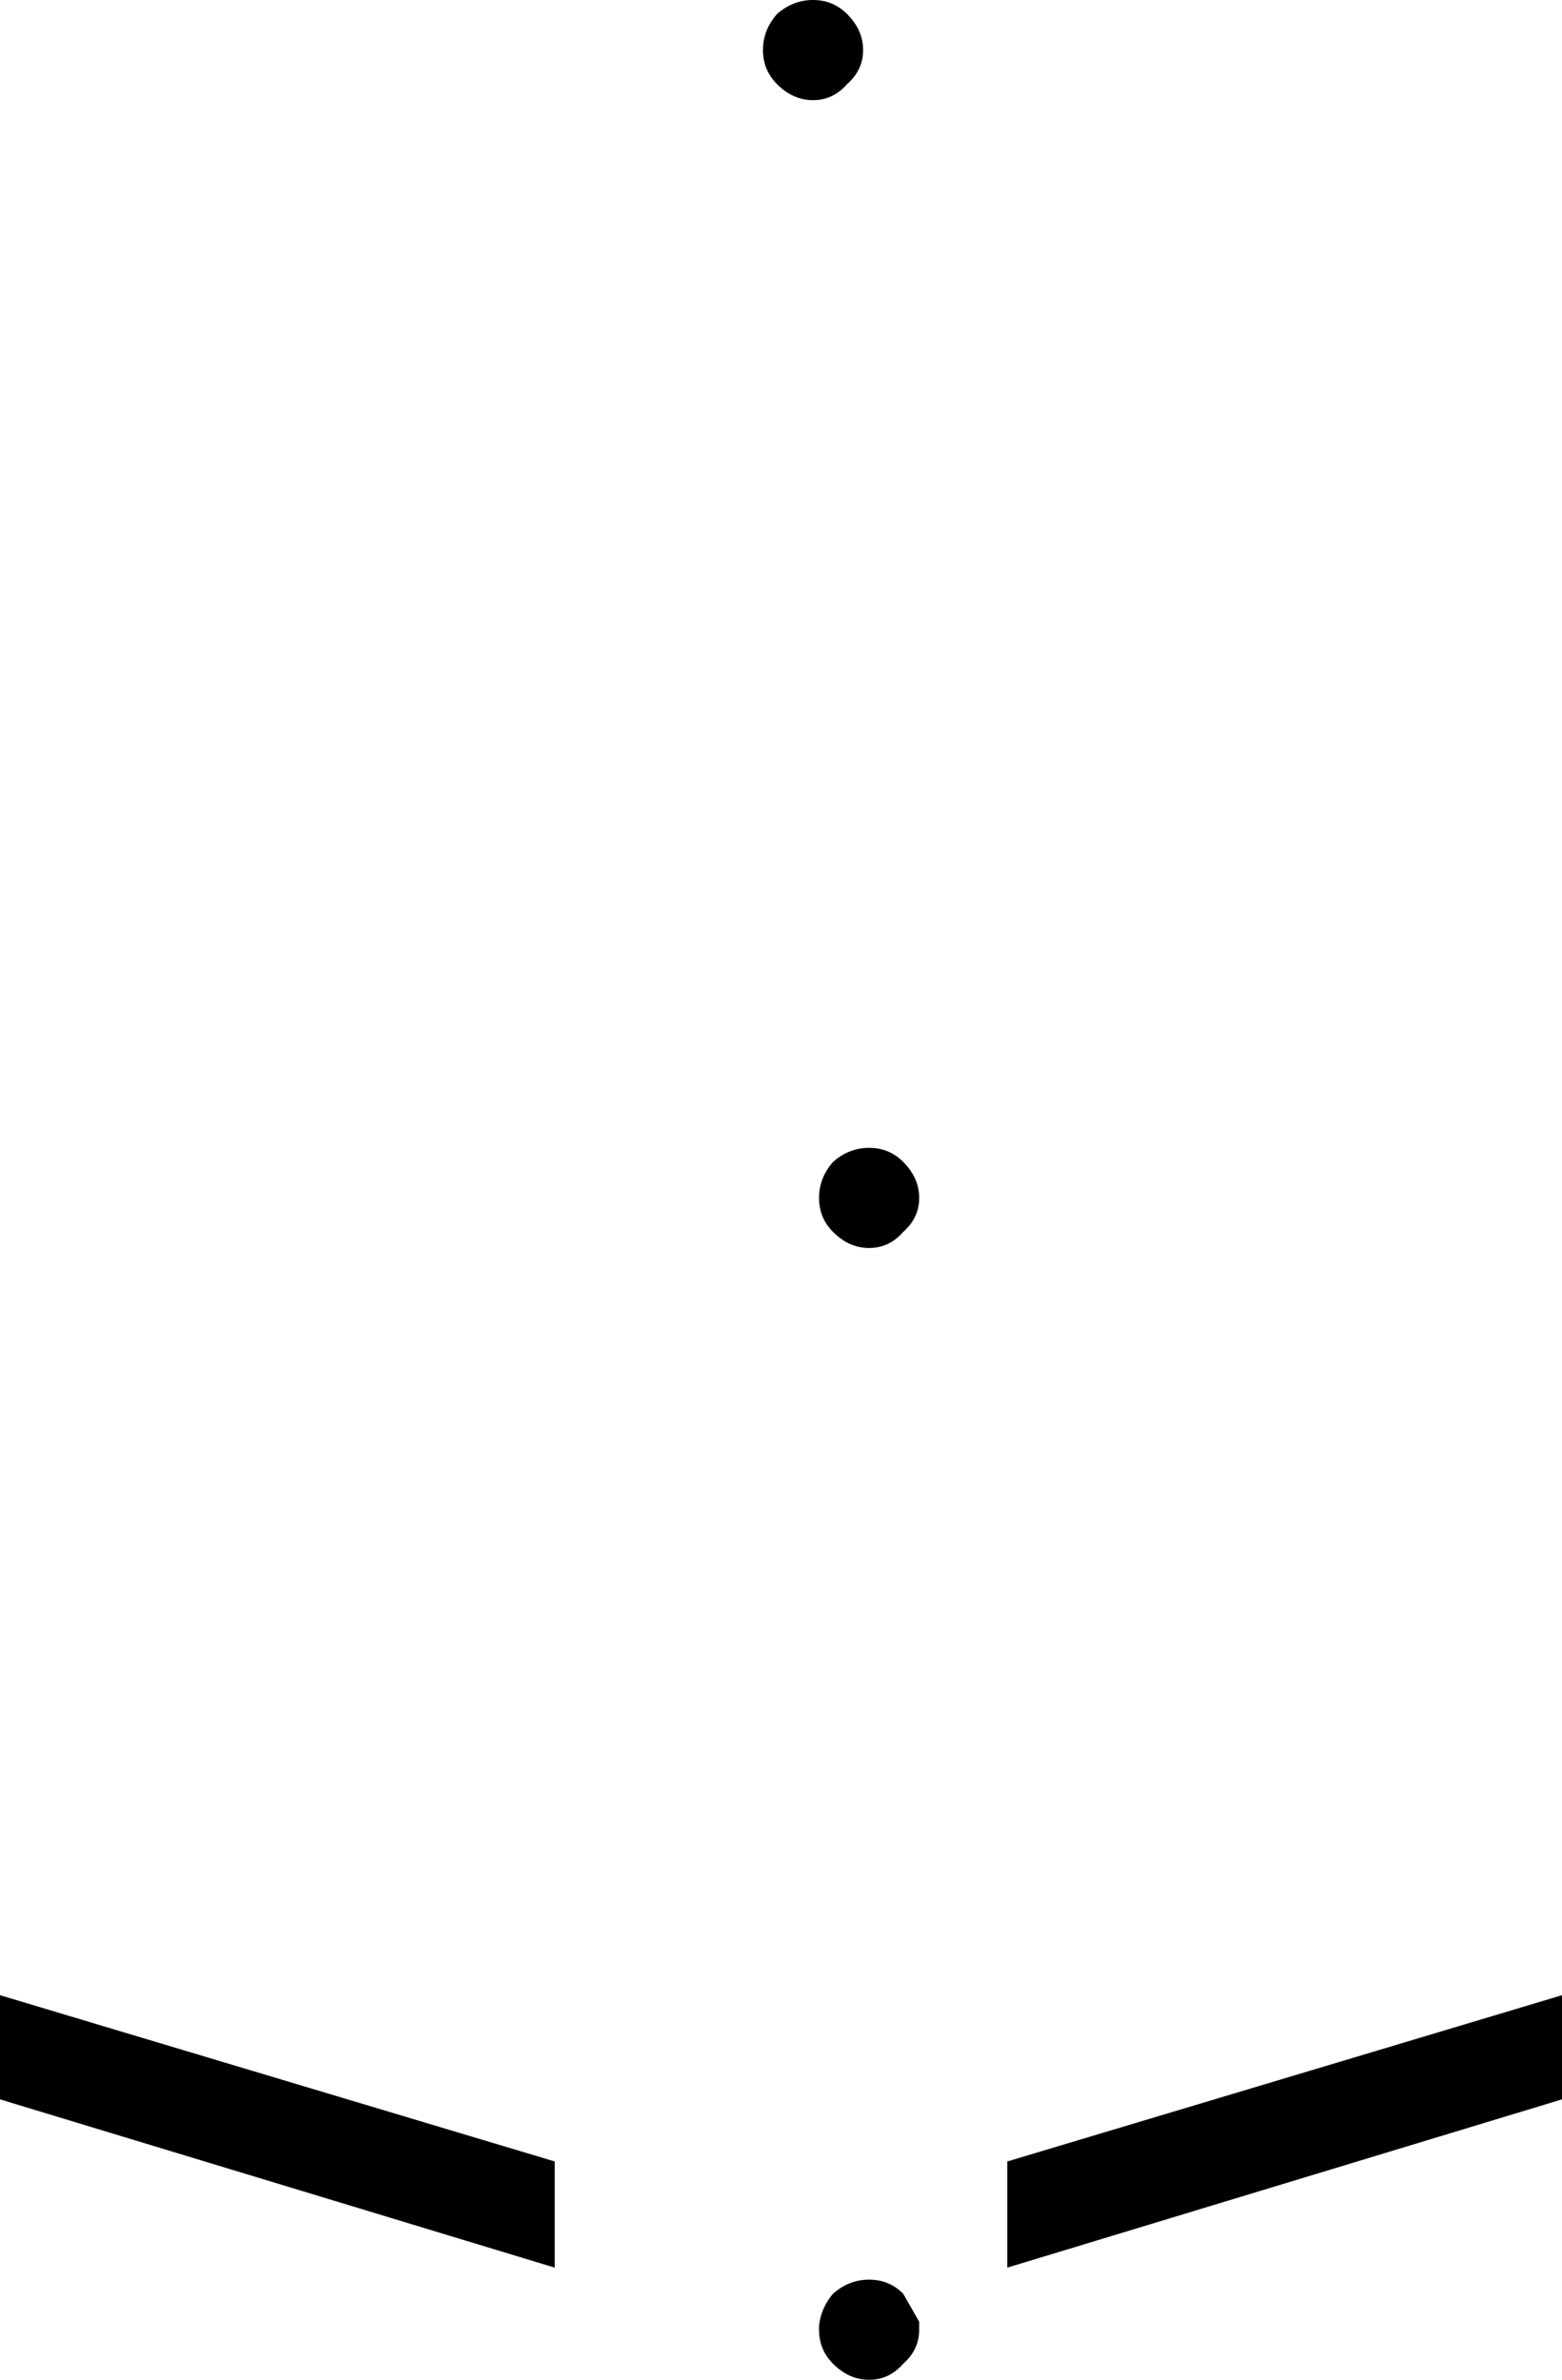 <?xml version="1.0" encoding="UTF-8" standalone="no"?>
<svg xmlns:xlink="http://www.w3.org/1999/xlink" height="59.4px" width="39.0px" xmlns="http://www.w3.org/2000/svg">
  <g transform="matrix(1.0, 0.0, 0.0, 1.0, -380.4, -264.7)">
    <path d="M399.45 265.95 Q399.45 265.45 399.8 265.05 400.2 264.7 400.7 264.7 401.2 264.7 401.55 265.05 401.95 265.45 401.95 265.95 401.95 266.45 401.55 266.8 401.2 267.2 400.7 267.2 400.2 267.2 399.8 266.8 399.45 266.45 399.45 265.95 M402.1 293.35 Q402.6 293.35 402.95 293.7 403.35 294.1 403.35 294.6 403.35 295.1 402.95 295.45 402.6 295.85 402.1 295.85 401.6 295.85 401.2 295.45 400.85 295.1 400.85 294.6 400.85 294.1 401.2 293.7 401.6 293.35 402.1 293.35 M394.25 321.3 L380.4 317.1 380.4 314.5 394.25 318.65 394.25 321.3 M403.35 322.65 L403.35 322.85 Q403.35 323.35 402.95 323.7 402.6 324.1 402.1 324.1 401.6 324.1 401.2 323.7 400.85 323.35 400.85 322.85 L400.85 322.75 Q400.9 322.3 401.2 321.95 401.6 321.6 402.1 321.6 402.6 321.6 402.95 321.95 L403.35 322.65 M405.55 318.65 L419.4 314.5 419.4 317.1 405.55 321.3 405.55 318.65" fill="#000000" fill-rule="evenodd" stroke="none"/>
  </g>
</svg>
